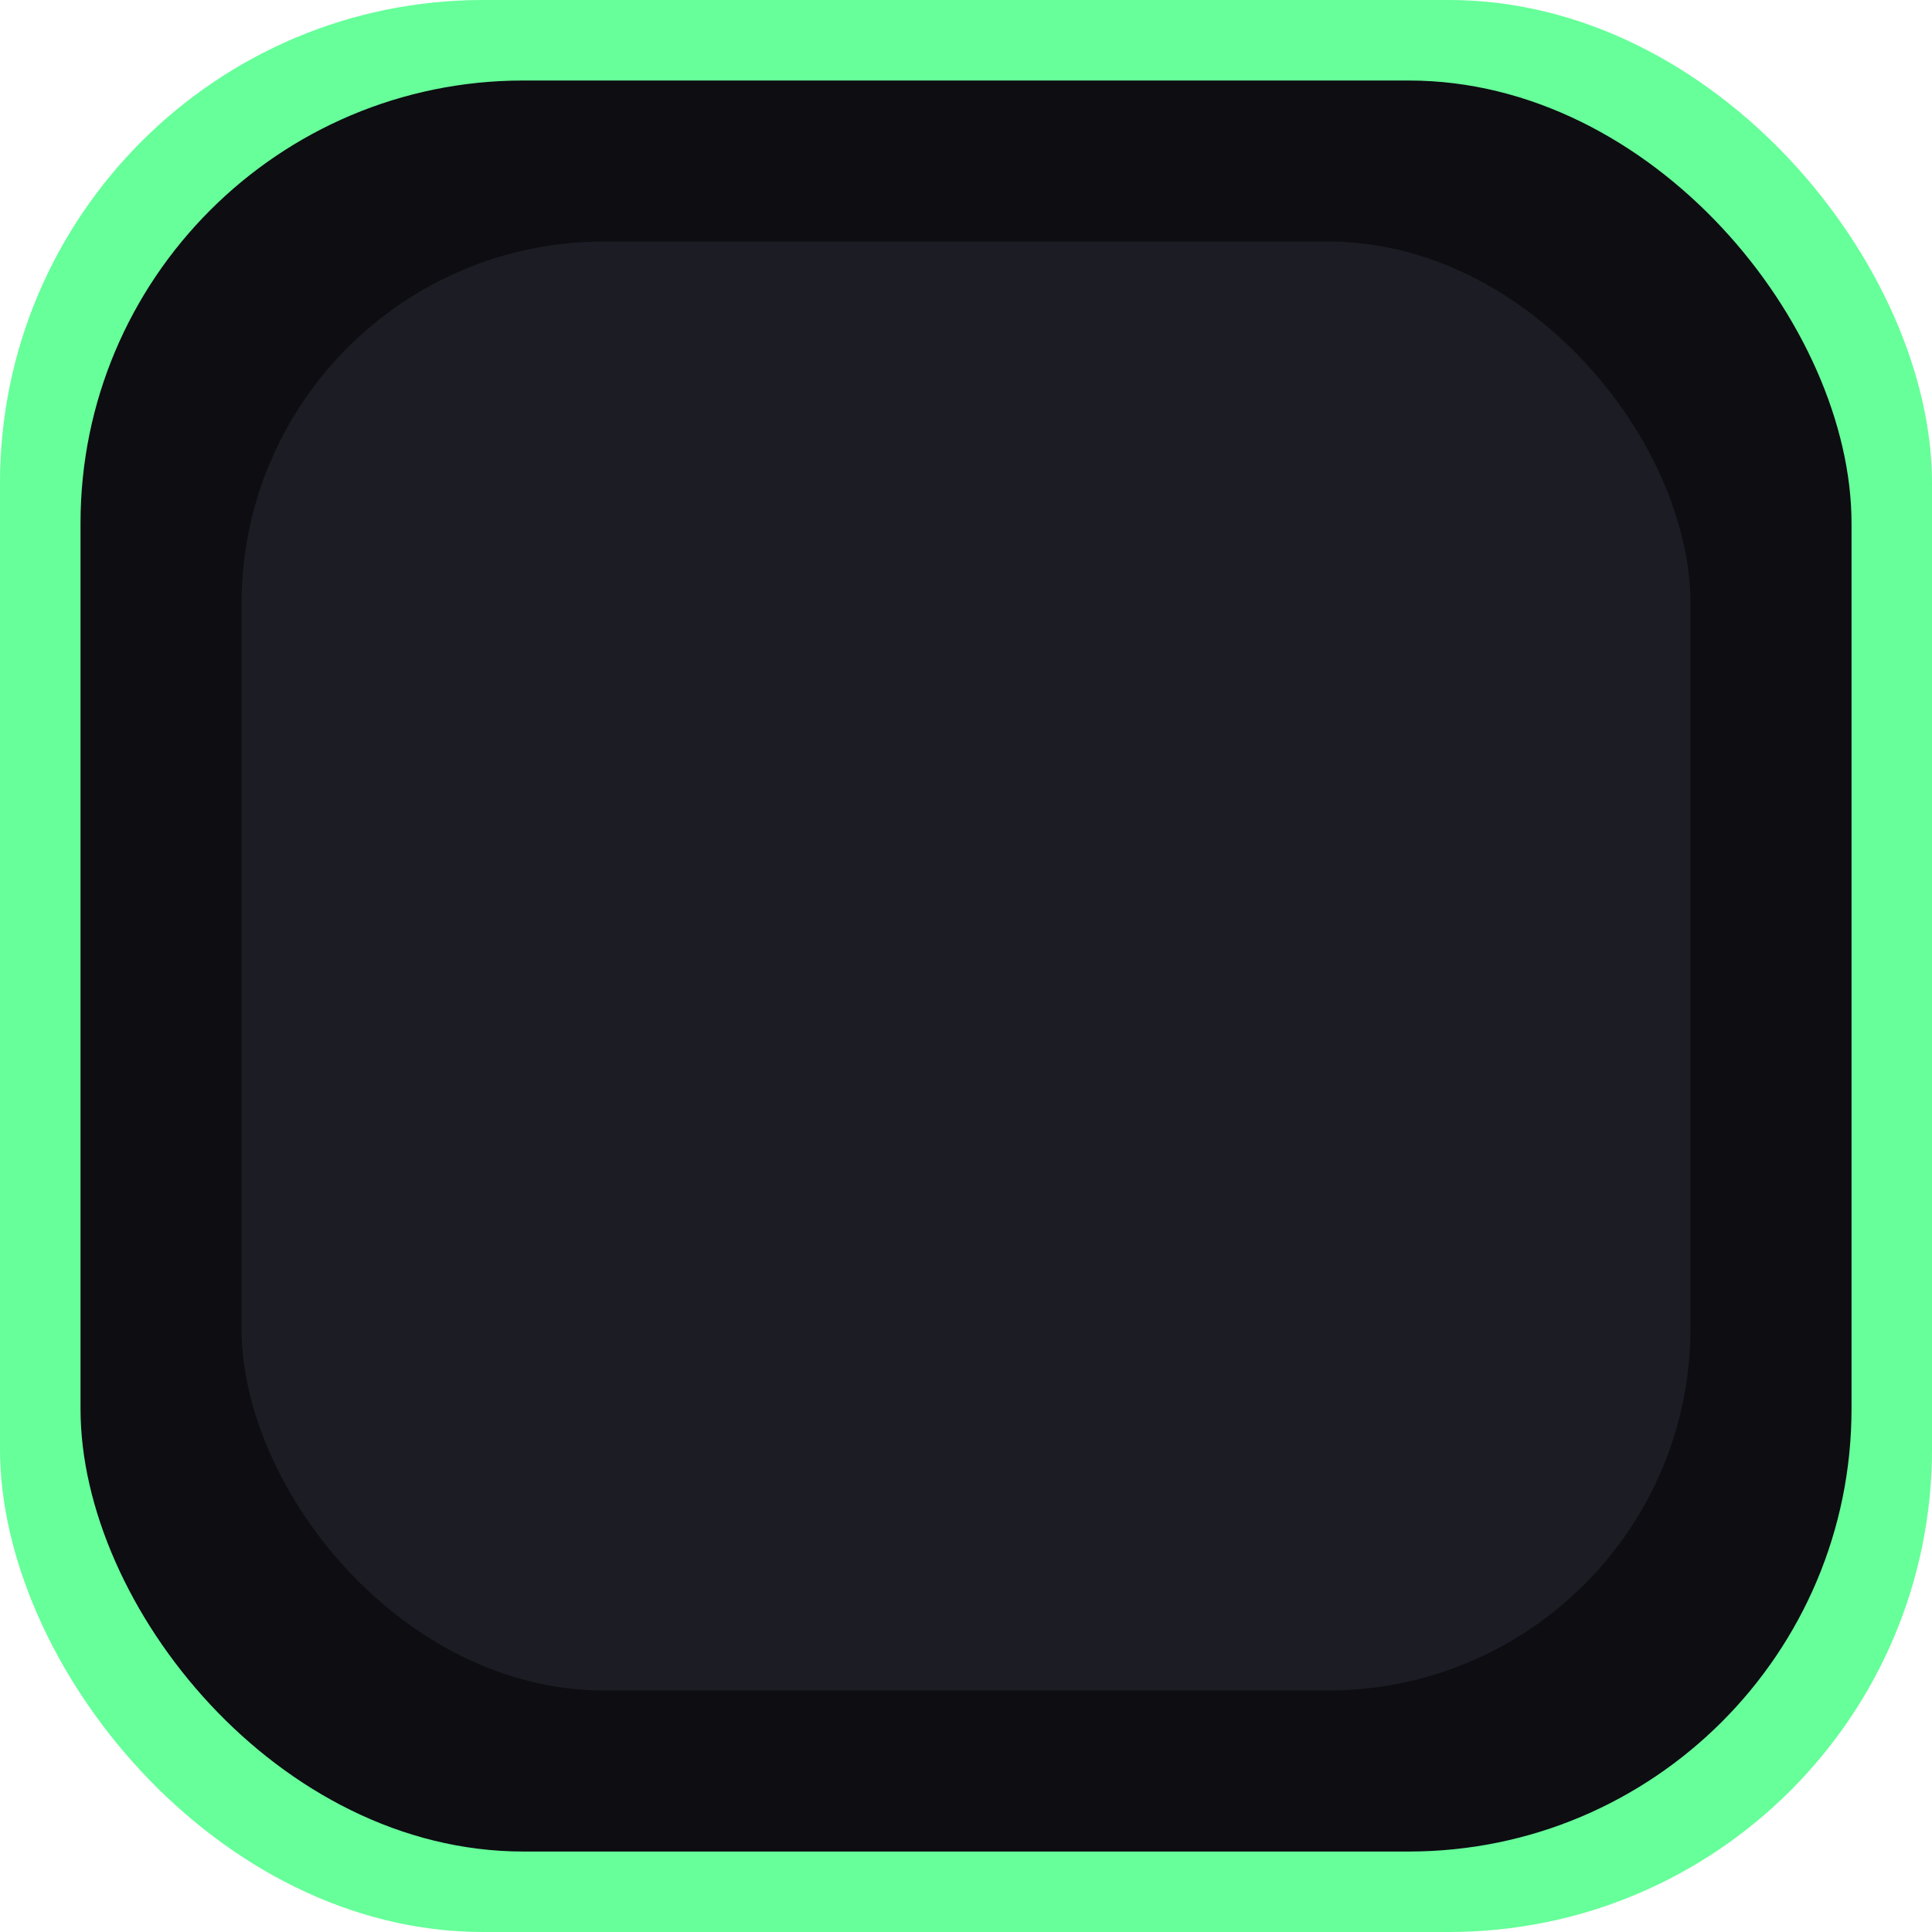 <?xml version="1.0" encoding="UTF-8" standalone="no"?>
<!-- Created with Inkscape (http://www.inkscape.org/) -->

<svg
   width="50.8mm"
   height="50.8mm"
   viewBox="0 0 50.8 50.8"
   version="1.1"
   id="svg19739"
   sodipodi:docname="TogglePressed.svg"
   inkscape:version="1.2.2 (732a01da63, 2022-12-09)"
   xmlns:inkscape="http://www.inkscape.org/namespaces/inkscape"
   xmlns:sodipodi="http://sodipodi.sourceforge.net/DTD/sodipodi-0.dtd"
   xmlns="http://www.w3.org/2000/svg"
   xmlns:svg="http://www.w3.org/2000/svg">
  <sodipodi:namedview
     id="namedview19741"
     pagecolor="#505050"
     bordercolor="#ffffff"
     borderopacity="1"
     inkscape:showpageshadow="0"
     inkscape:pageopacity="0"
     inkscape:pagecheckerboard="1"
     inkscape:deskcolor="#505050"
     inkscape:document-units="mm"
     showgrid="false"
     inkscape:zoom="4"
     inkscape:cx="63.375001"
     inkscape:cy="94.750001"
     inkscape:window-width="1920"
     inkscape:window-height="1017"
     inkscape:window-x="-8"
     inkscape:window-y="-8"
     inkscape:window-maximized="1"
     inkscape:current-layer="rect481" />
  <defs
     id="defs19736" />
  <g
     inkscape:label="Слой 1"
     inkscape:groupmode="layer"
     id="layer1">
    <g
       id="rect481"
       style="stroke:#b8b8ff;stroke-opacity:1">
      <rect
         style="fill:#66ff99;stroke:none;stroke-width:3.908;stroke-opacity:0;paint-order:stroke fill markers;fill-opacity:1"
         id="rect8578"
         width="50.8"
         height="50.8"
         x="0"
         y="2.220446e-15"
         rx="12.7"
         ry="12.7" />
      <rect
         style="fill:#0d0d12;fill-opacity:1;stroke:none;stroke-width:4.298;stroke-dasharray:none;stroke-opacity:0;paint-order:stroke fill markers"
         id="rect8880"
         width="46.567"
         height="46.567"
         x="2.117"
         y="2.117"
         ry="11.642" />
      <rect
         style="fill:#1b1c24;fill-opacity:1;stroke:none;stroke-width:3.517;stroke-dasharray:none;stroke-opacity:0;paint-order:stroke fill markers"
         id="rect11907"
         width="38.1"
         height="38.1"
         x="6.35"
         y="6.35"
         ry="9.525" />
    </g>
  </g>
</svg>
